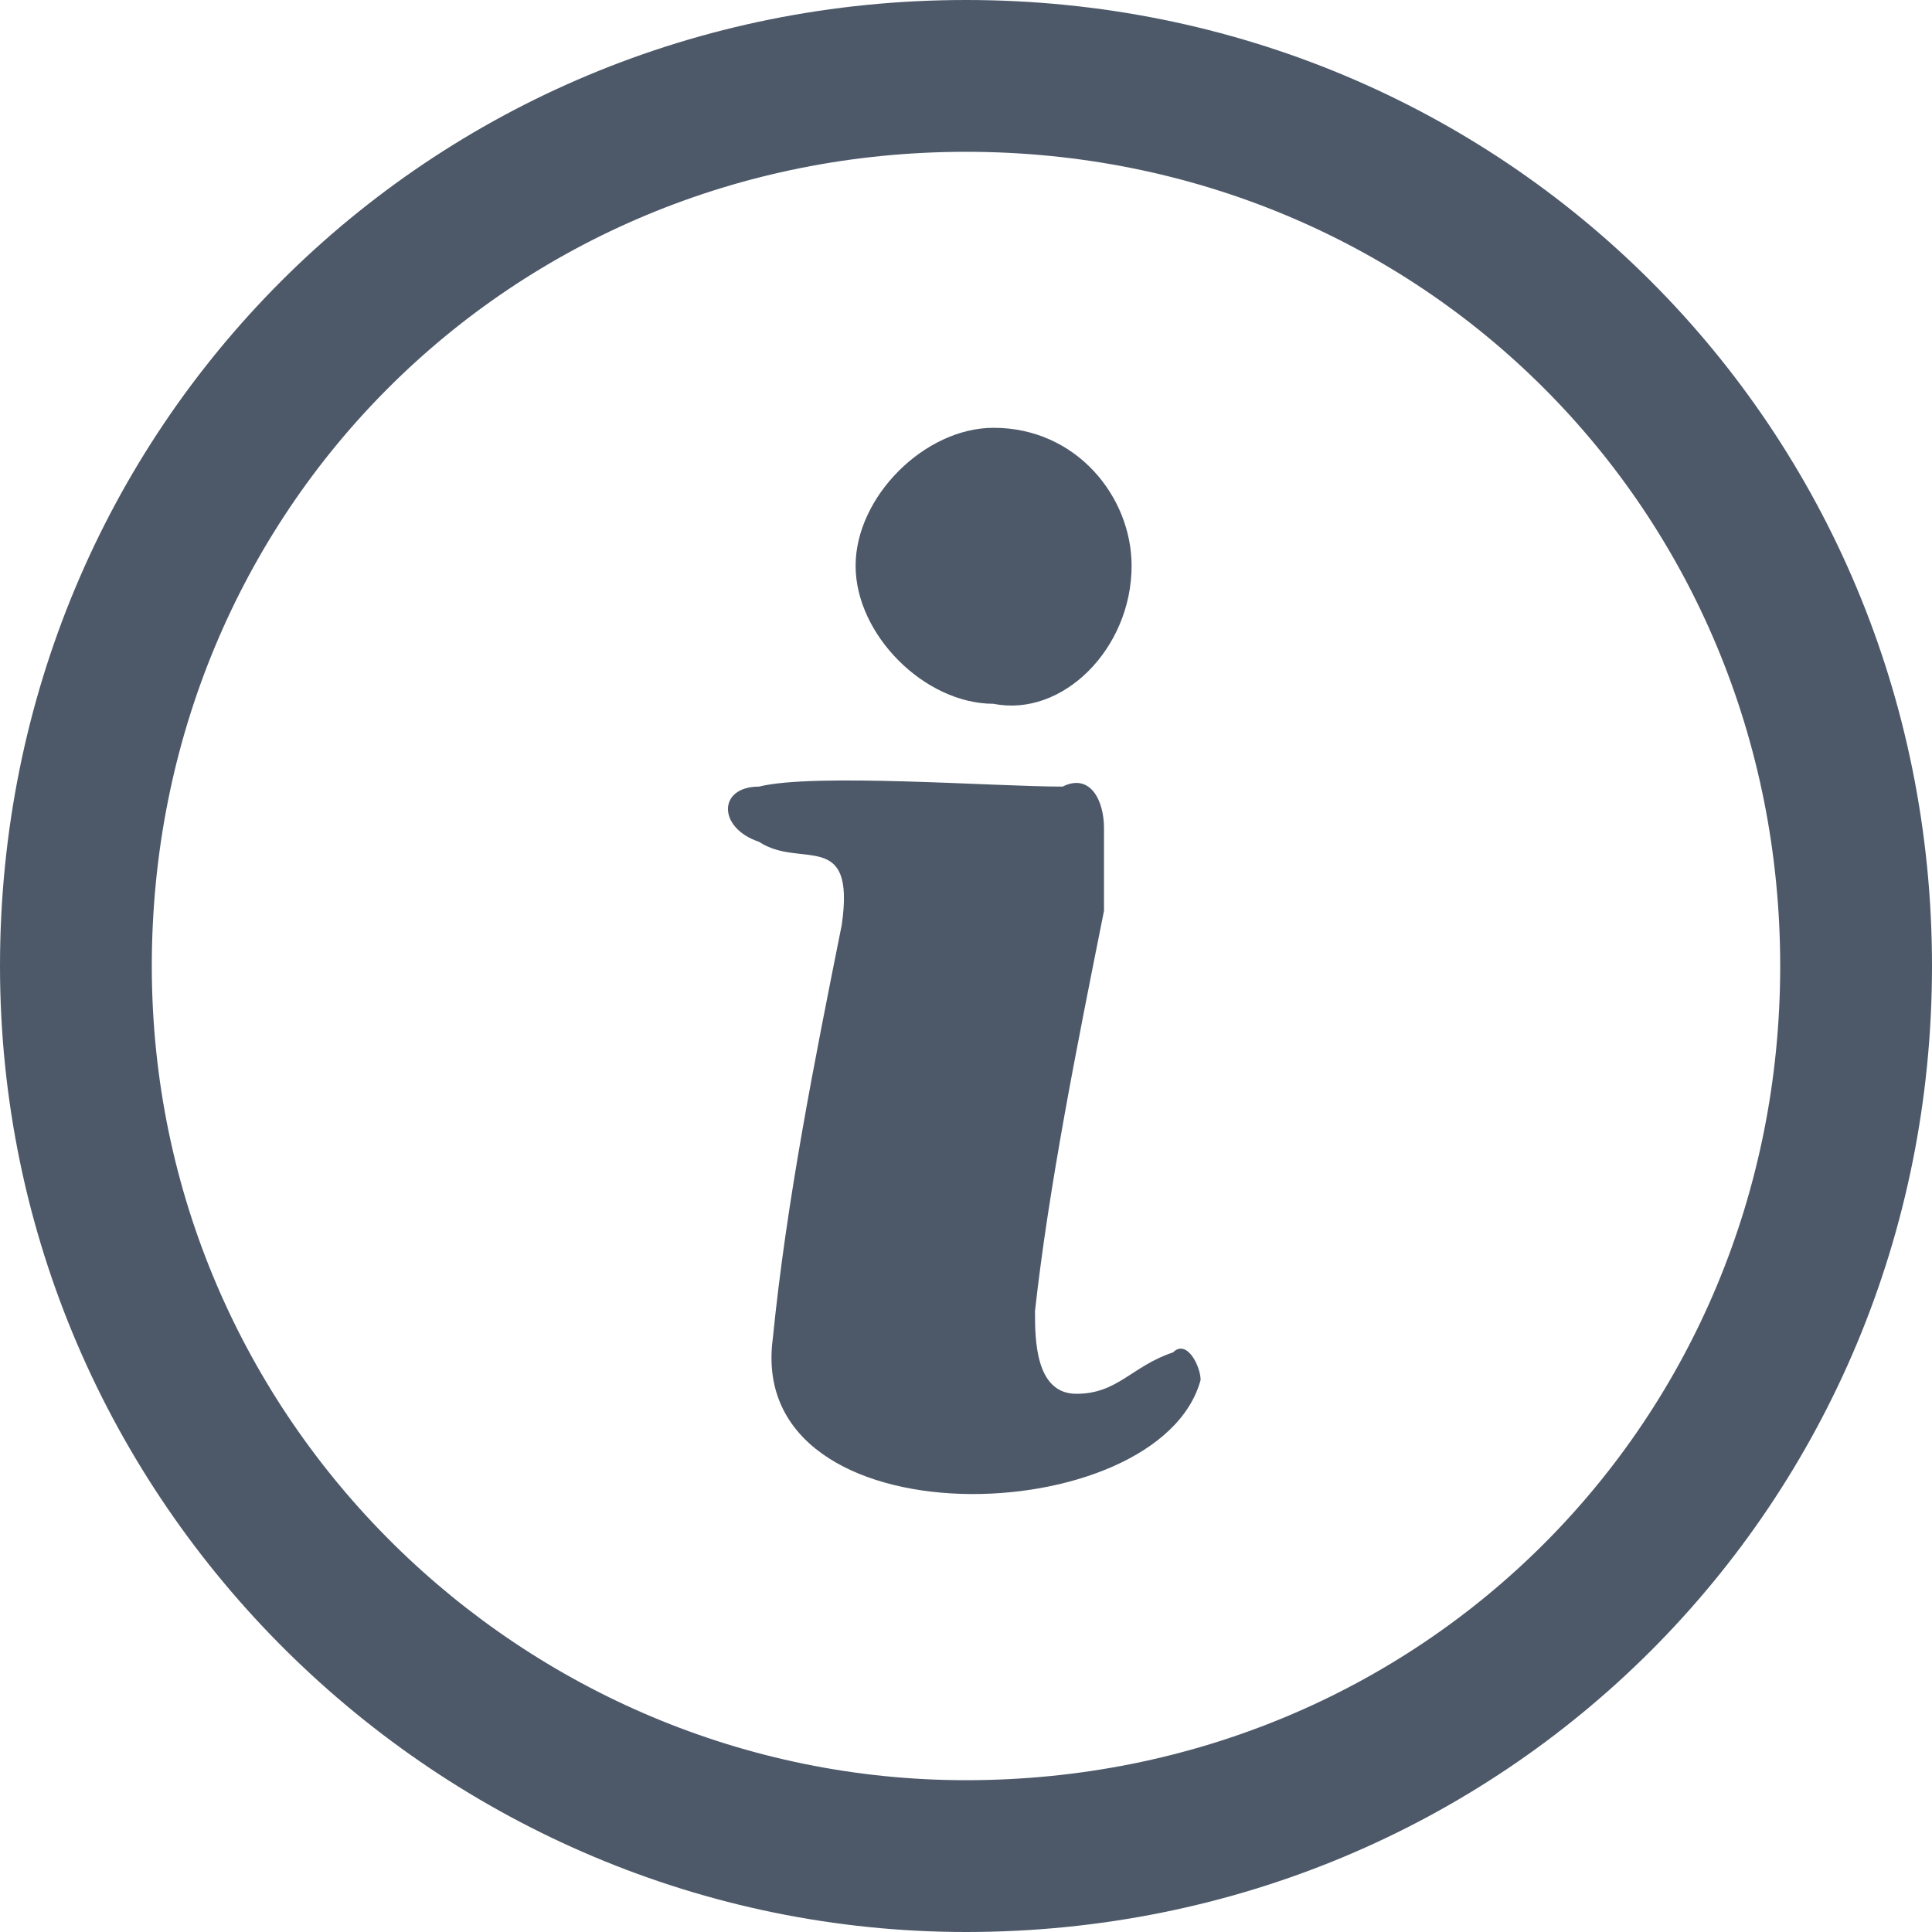 <?xml version="1.0" encoding="utf-8"?>
<!-- Generator: Adobe Illustrator 20.1.0, SVG Export Plug-In . SVG Version: 6.00 Build 0)  -->
<svg version="1.1" id="Layer_1" xmlns="http://www.w3.org/2000/svg" xmlns:xlink="http://www.w3.org/1999/xlink" x="0px" y="0px"
	 viewBox="0 0 14 14" style="enable-background:new 0 0 14 14;" xml:space="preserve">
<style type="text/css">
	.st0{fill:#4D5969;}
</style>
<title>HDL/Icon/Standard/info</title>
<desc>Created with Sketch.</desc>
<g id="Colors">
	<g id="Main-Icons" transform="translate(-1121, -312)">
		<g id="Info" transform="translate(1100, 294)">
			<g id="HDL_x2F_Icon_x2F_Standard_x2F_info" transform="translate(21, 18)">
				<path id="Combined-Shape-Copy" class="st0" d="M8.7,10c-0.3,1.1-3.3,1.2-3.1-0.3c0.1-1,0.3-2,0.5-3C6.2,6,5.8,6.3,5.5,6.1
					C5.2,6,5.2,5.7,5.5,5.7c0.4-0.1,1.7,0,2.2,0C7.9,5.6,8,5.8,8,6c0,0.2,0,0.4,0,0.6c-0.2,1-0.4,2-0.5,2.9c0,0.2,0,0.6,0.3,0.6
					c0.3,0,0.4-0.2,0.7-0.3C8.6,9.7,8.7,9.9,8.7,10z M7.2,3.1c0.6,0,1,0.5,1,1c0,0.6-0.5,1.1-1,1c-0.5,0-1-0.5-1-1S6.7,3.1,7.2,3.1z
					 M7,1.1C3.7,1.1,1.1,3.7,1.1,7c0,3.3,2.7,5.9,5.9,5.9c3.3,0,5.9-2.6,5.9-5.9C12.9,3.7,10.3,1.1,7,1.1z M7,0c3.9,0,7,3.1,7,7
					c0,3.9-3.1,7-7,7c-3.8,0-7-3.1-7-7C0,3.1,3.1,0,7,0z"/>
			</g>
		</g>
	</g>
</g>
</svg>
